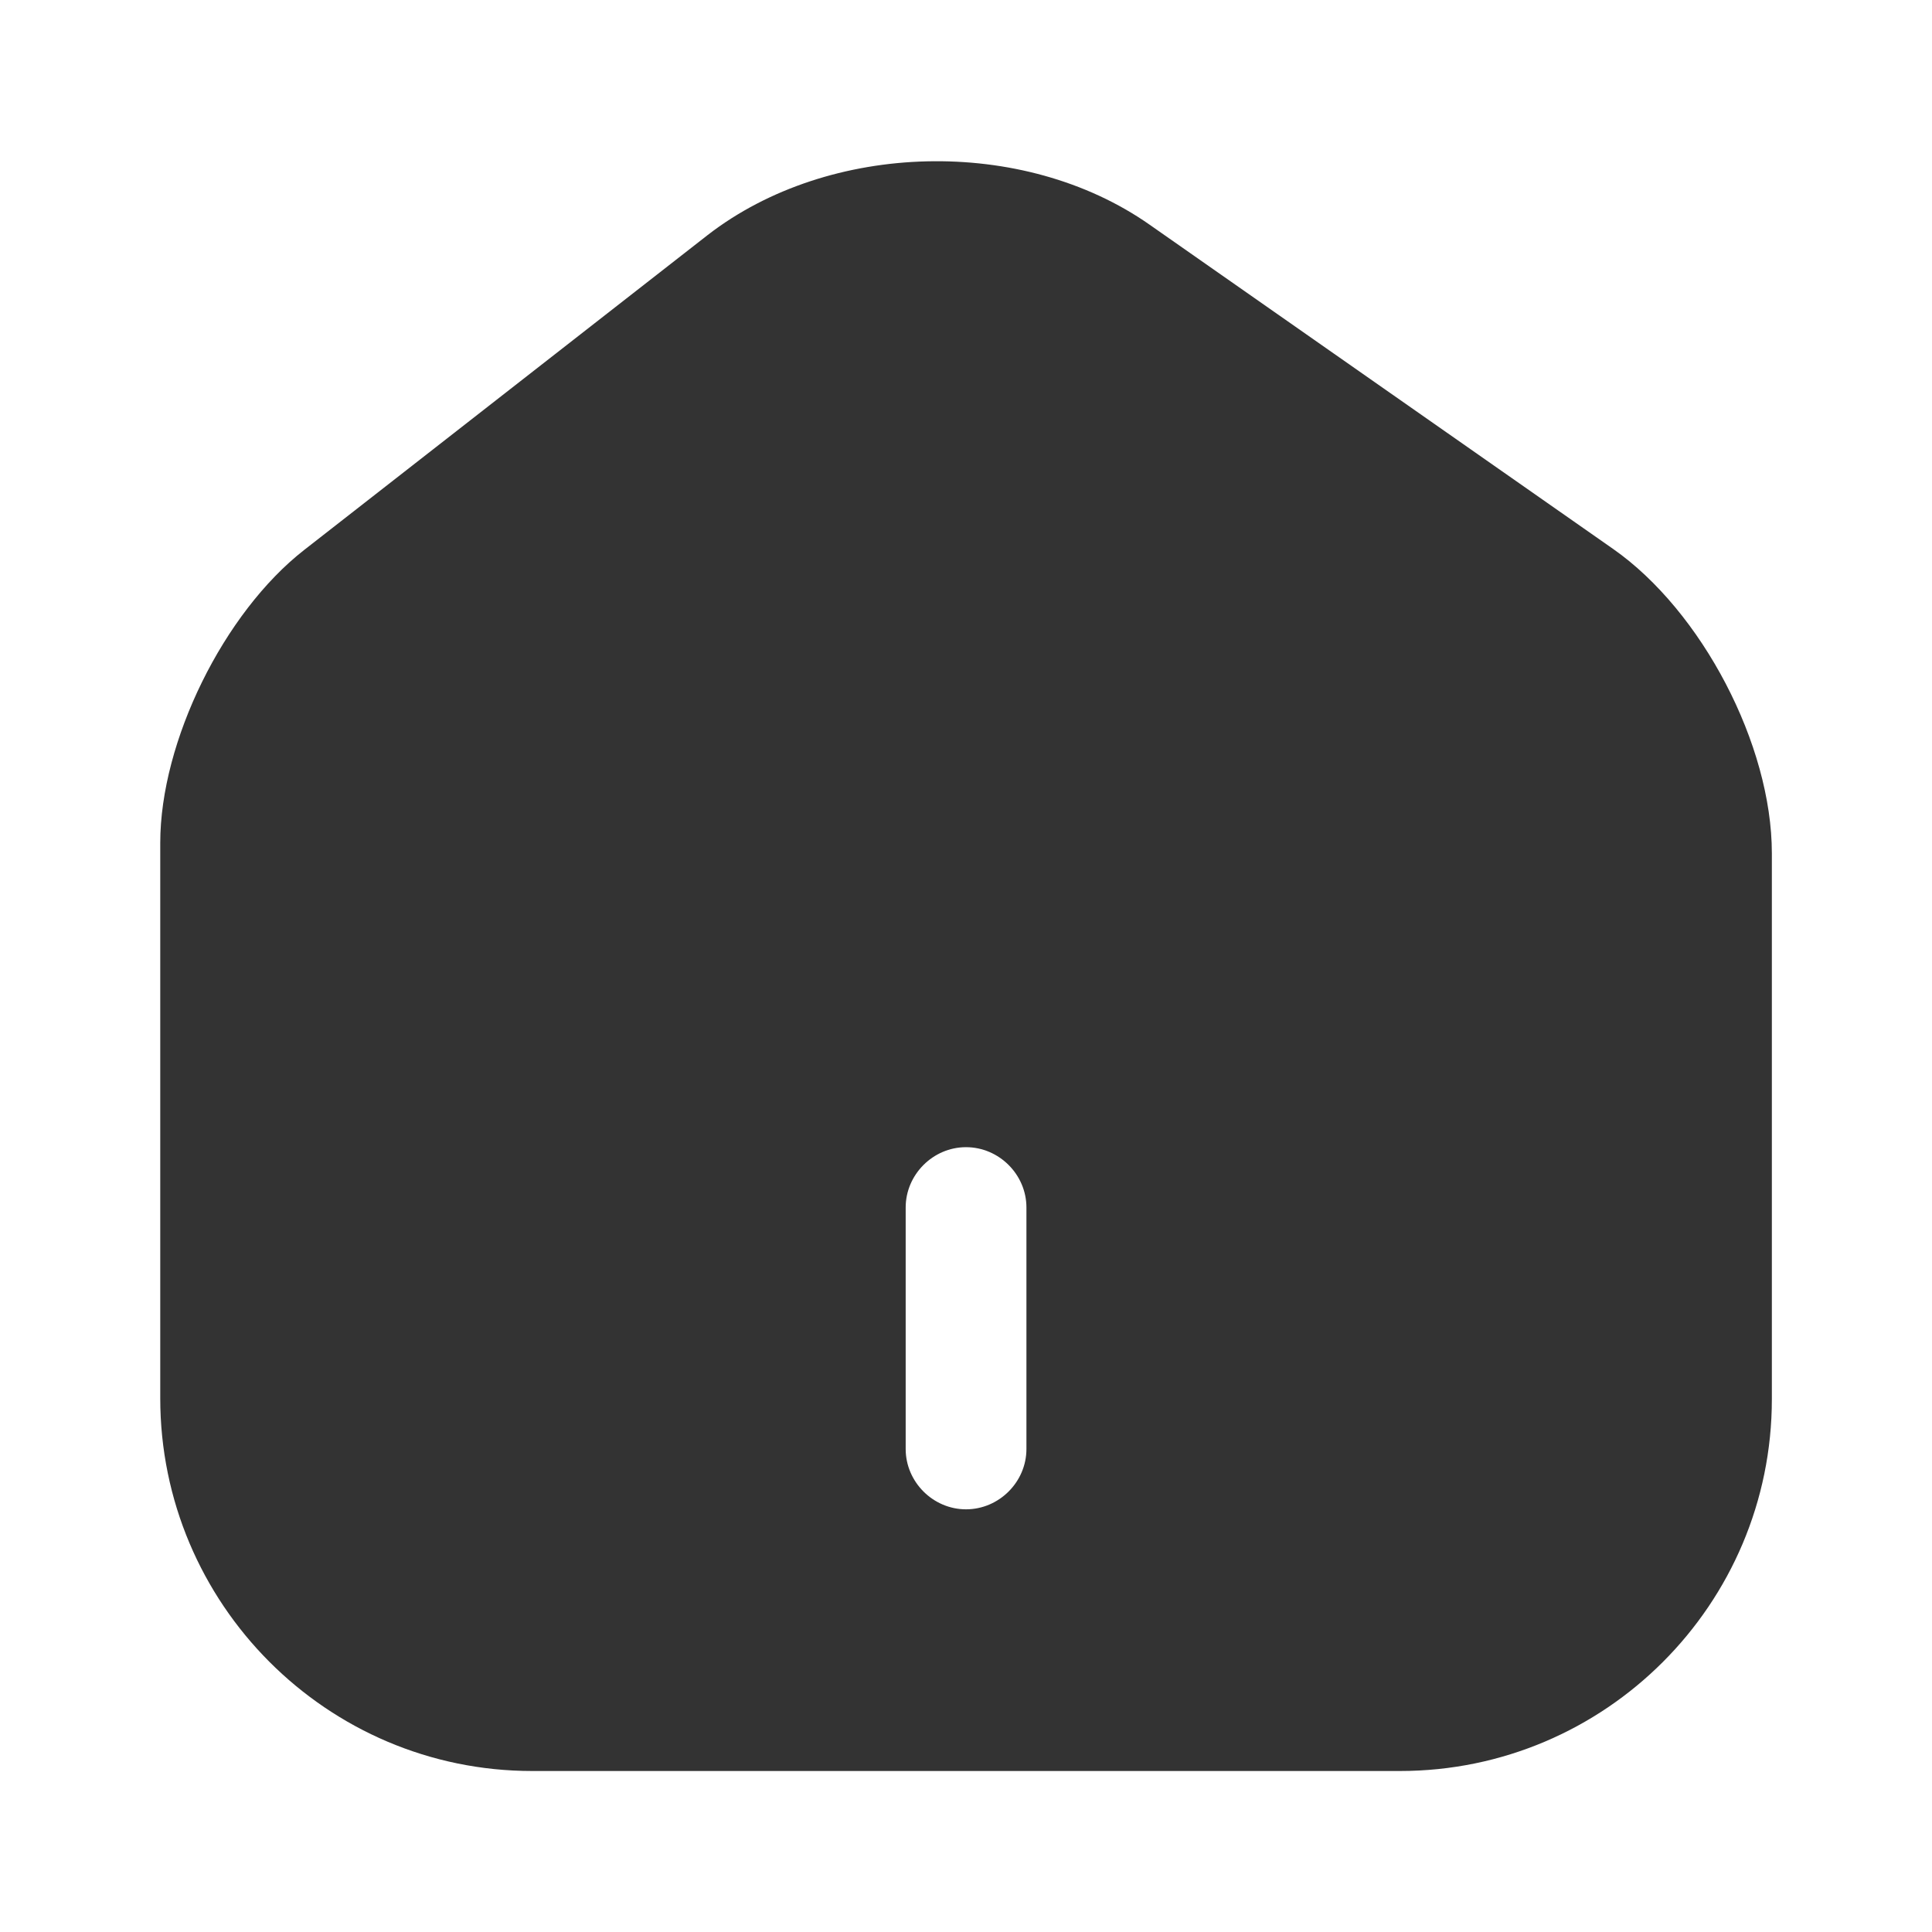 <svg width="18" height="18" viewBox="0 0 18 18" fill="none" xmlns="http://www.w3.org/2000/svg">
<path d="M15.03 5.115L10.71 2.093C9.533 1.268 7.725 1.313 6.593 2.19L2.835 5.123C2.085 5.708 1.493 6.908 1.493 7.853V13.027C1.493 14.94 3.045 16.5 4.958 16.5H13.043C14.955 16.5 16.508 14.947 16.508 13.035V7.95C16.508 6.938 15.855 5.693 15.03 5.115ZM9.563 13.5C9.563 13.807 9.308 14.062 9 14.062C8.693 14.062 8.438 13.807 8.438 13.5V11.25C8.438 10.943 8.693 10.688 9 10.688C9.308 10.688 9.563 10.943 9.563 11.25V13.5Z" fill="#333333"/>
</svg>
